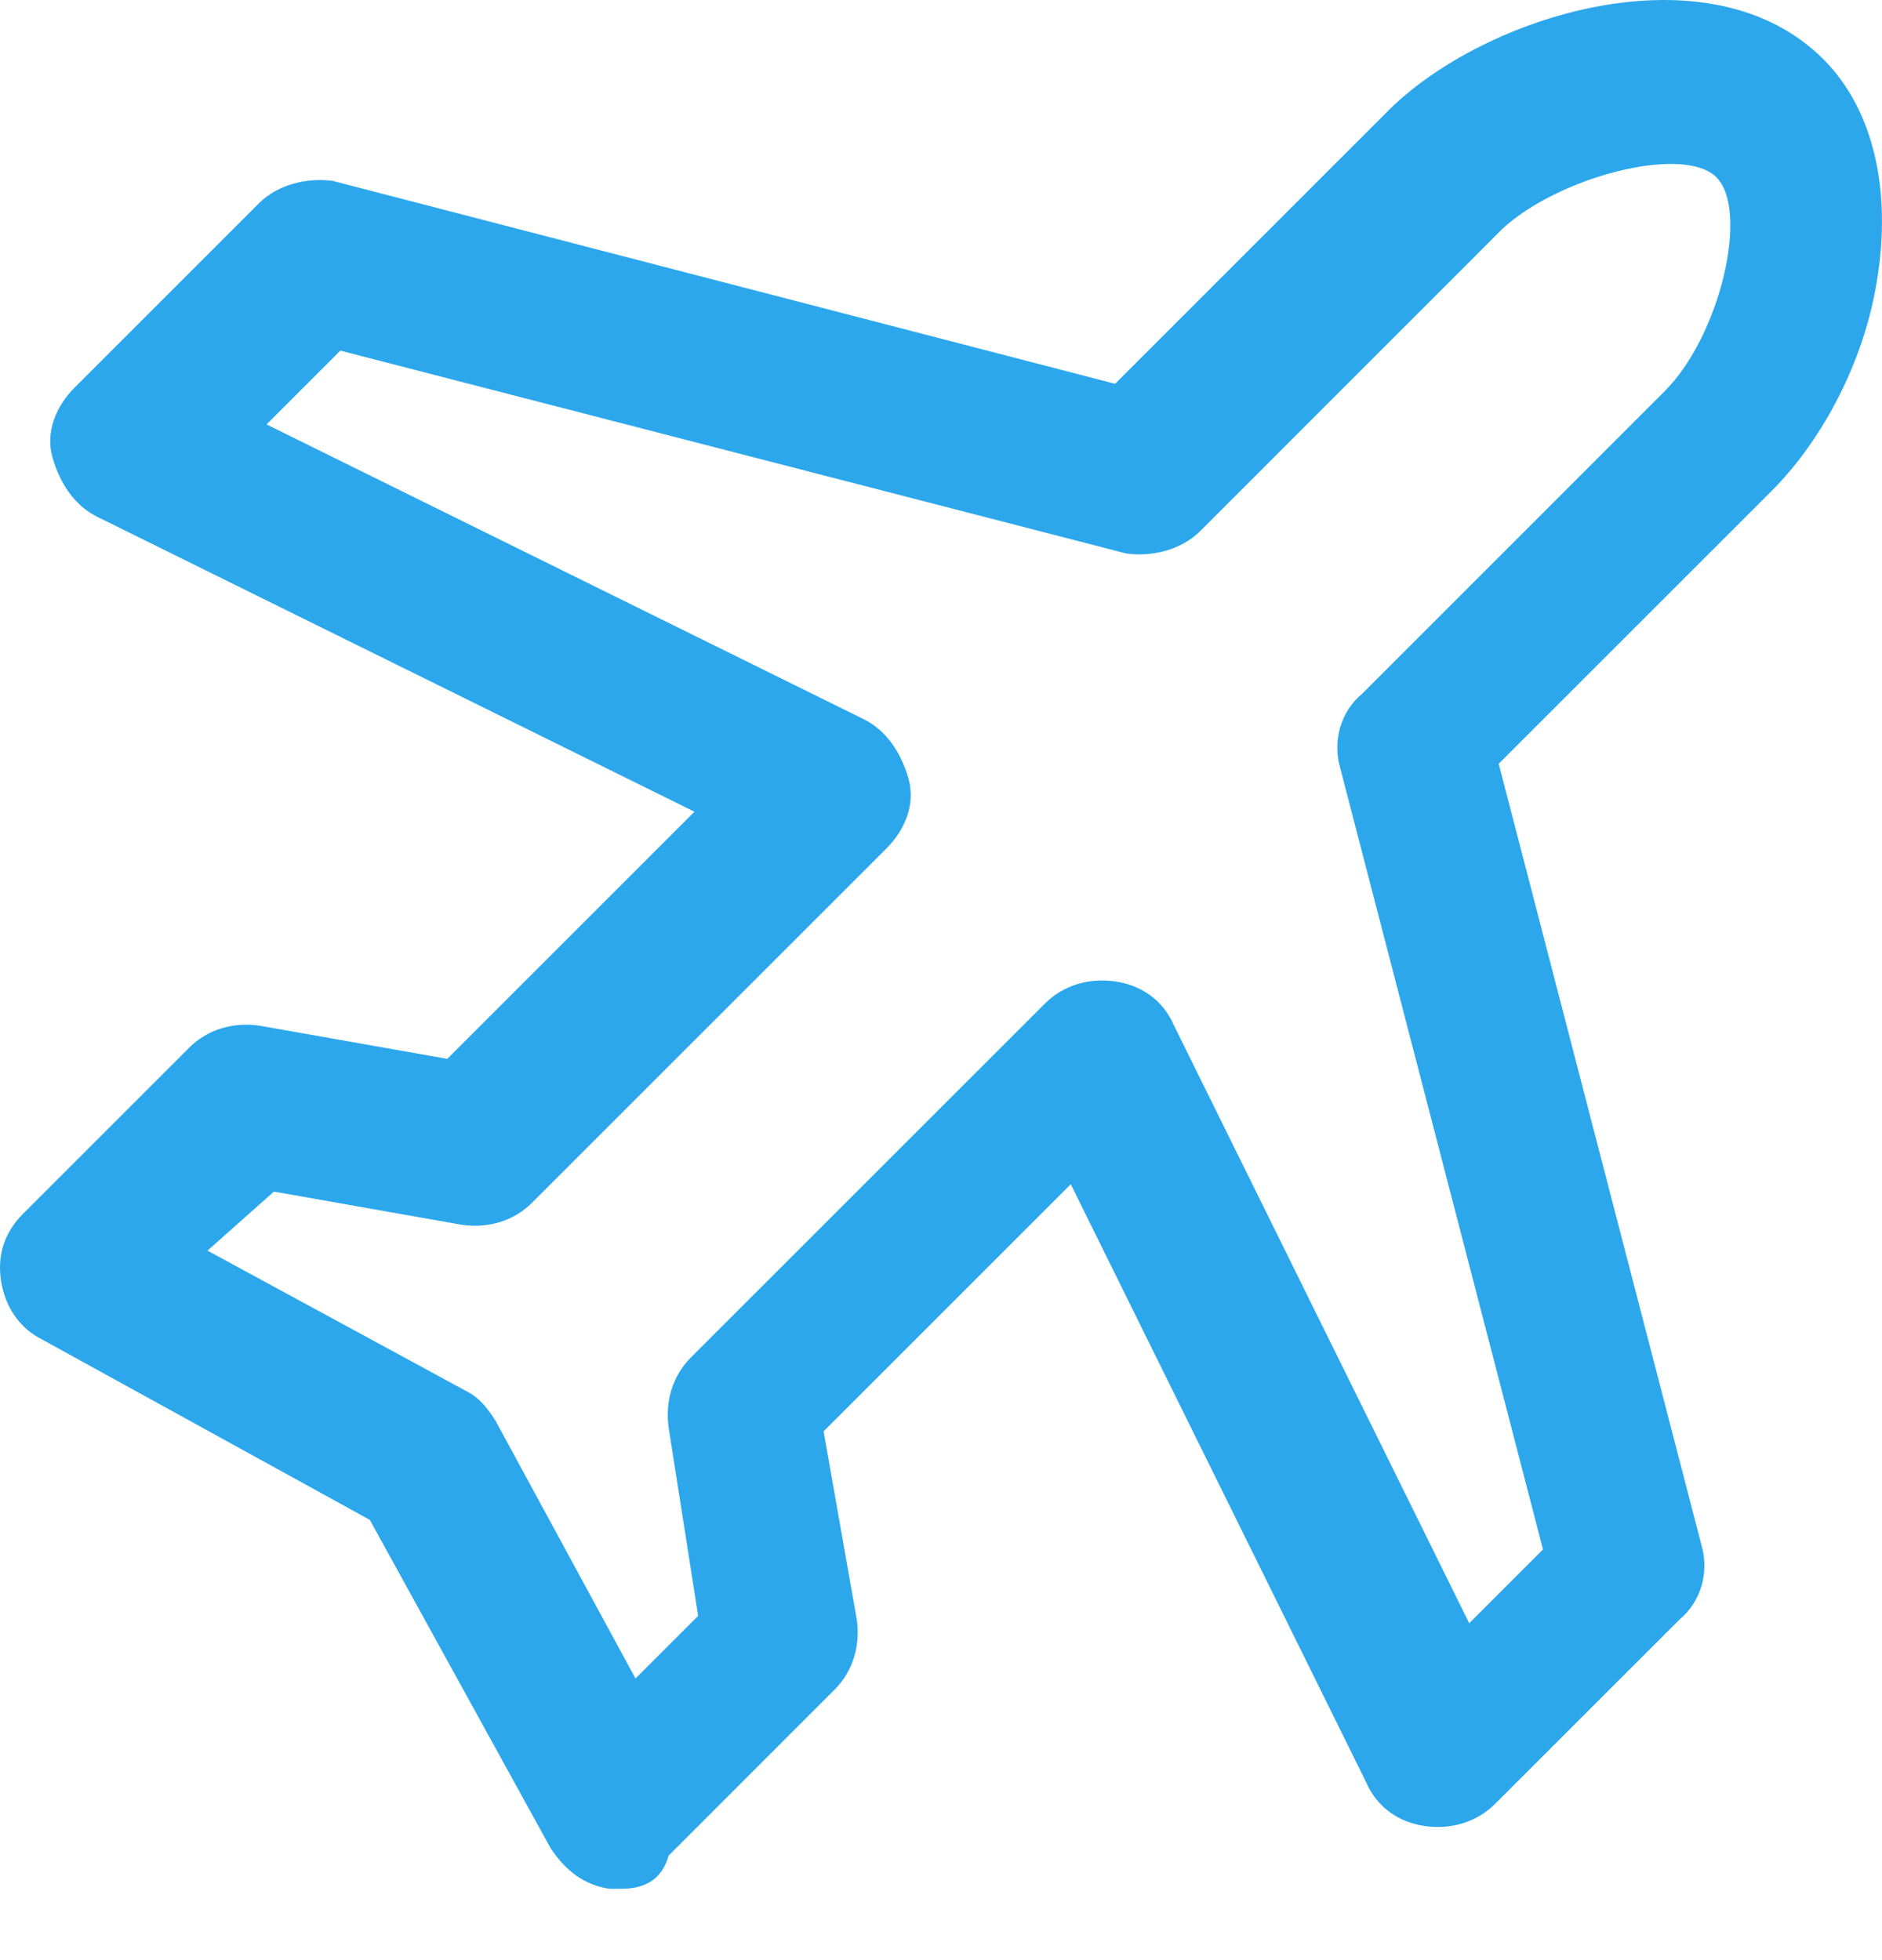 <svg width="24" height="25" viewBox="0 0 24 25" fill="none" xmlns="http://www.w3.org/2000/svg">
<path d="M7.915 24.09C7.868 24.09 7.821 24.09 7.774 24.09C7.445 24.043 7.21 23.855 7.022 23.573L4.716 19.385L0.529 17.08C0.247 16.939 0.059 16.657 0.012 16.327C-0.035 15.998 0.059 15.716 0.294 15.481L2.411 13.364C2.646 13.128 2.976 13.034 3.305 13.081L5.704 13.505L8.856 10.353L1.235 6.589C0.953 6.448 0.764 6.166 0.67 5.836C0.576 5.507 0.717 5.178 0.953 4.942L3.305 2.59C3.54 2.355 3.917 2.261 4.246 2.308L14.22 4.895L17.701 1.414C18.924 0.191 21.794 -0.703 23.252 0.755C23.911 1.414 24.146 2.496 23.911 3.719C23.723 4.707 23.205 5.648 22.594 6.26L19.112 9.741L21.7 19.715C21.794 20.044 21.7 20.42 21.418 20.656L19.065 23.008C18.83 23.243 18.501 23.337 18.171 23.29C17.842 23.243 17.56 23.055 17.419 22.726L13.655 15.104L10.503 18.256L10.926 20.656C10.973 20.985 10.879 21.314 10.644 21.549L8.527 23.667C8.433 23.996 8.198 24.09 7.915 24.09ZM2.646 15.951L5.94 17.739C6.128 17.833 6.222 17.974 6.316 18.115L8.104 21.408L8.903 20.609L8.527 18.209C8.48 17.88 8.574 17.551 8.809 17.315L13.326 12.799C13.561 12.564 13.89 12.47 14.22 12.517C14.549 12.564 14.831 12.752 14.972 13.081L18.736 20.703L19.677 19.762L17.089 9.788C16.995 9.459 17.089 9.082 17.372 8.847L21.229 4.989C21.935 4.284 22.311 2.684 21.888 2.261C21.465 1.837 19.865 2.261 19.159 2.919L15.302 6.777C15.066 7.012 14.69 7.106 14.361 7.059L4.34 4.472L3.399 5.413L11.021 9.176C11.303 9.318 11.491 9.6 11.585 9.929C11.679 10.258 11.538 10.588 11.303 10.823L6.786 15.339C6.551 15.575 6.222 15.669 5.892 15.622L3.493 15.198L2.646 15.951Z" fill="#2CA7EC"/>
</svg>
